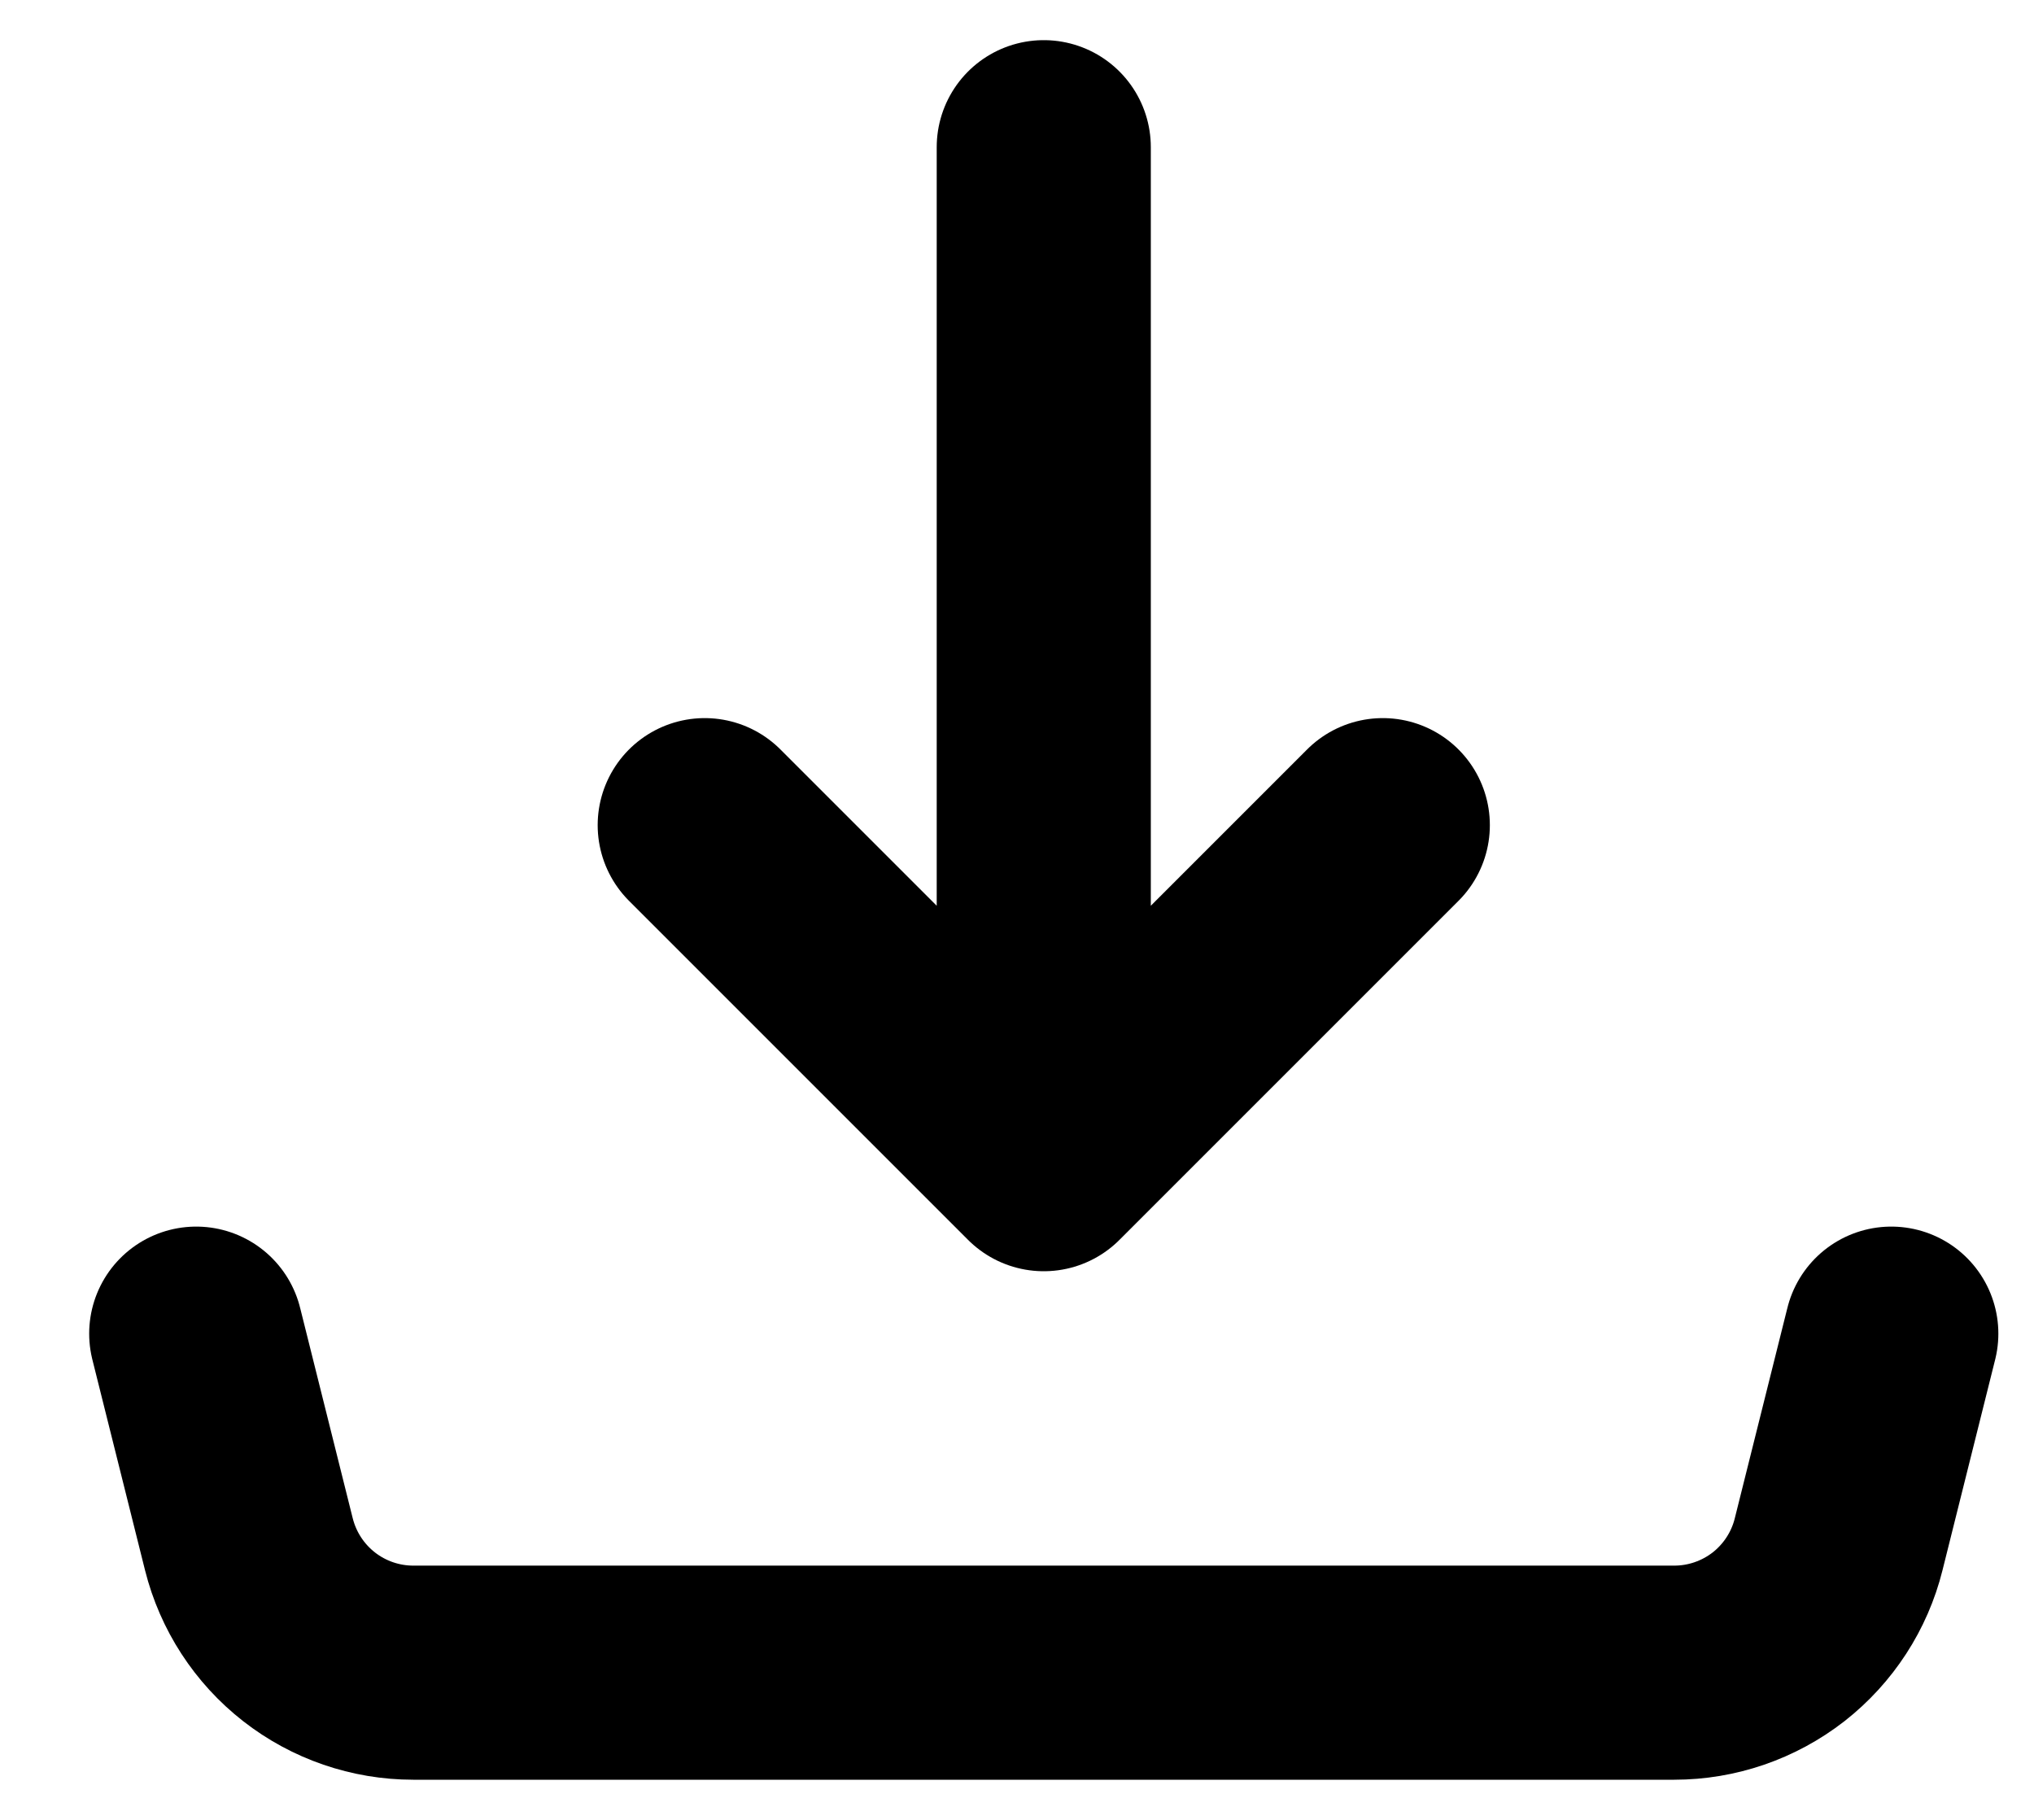 <svg width="19" height="17" viewBox="0 0 19 17" fill="none" xmlns="http://www.w3.org/2000/svg">
<path d="M9.75 10.875L12.917 7.708M9.75 10.875V1.375V10.875ZM9.75 10.875L6.583 7.708L9.75 10.875Z" stroke="black" stroke-width="2" stroke-linecap="round" stroke-linejoin="round"/>
<path d="M1.833 12.458L2.325 14.426C2.411 14.768 2.608 15.072 2.887 15.29C3.165 15.507 3.508 15.625 3.861 15.625H15.639C15.992 15.625 16.335 15.507 16.614 15.29C16.892 15.072 17.09 14.768 17.175 14.426L17.667 12.458" stroke="black" stroke-width="2" stroke-linecap="round" stroke-linejoin="round"/>
</svg>
